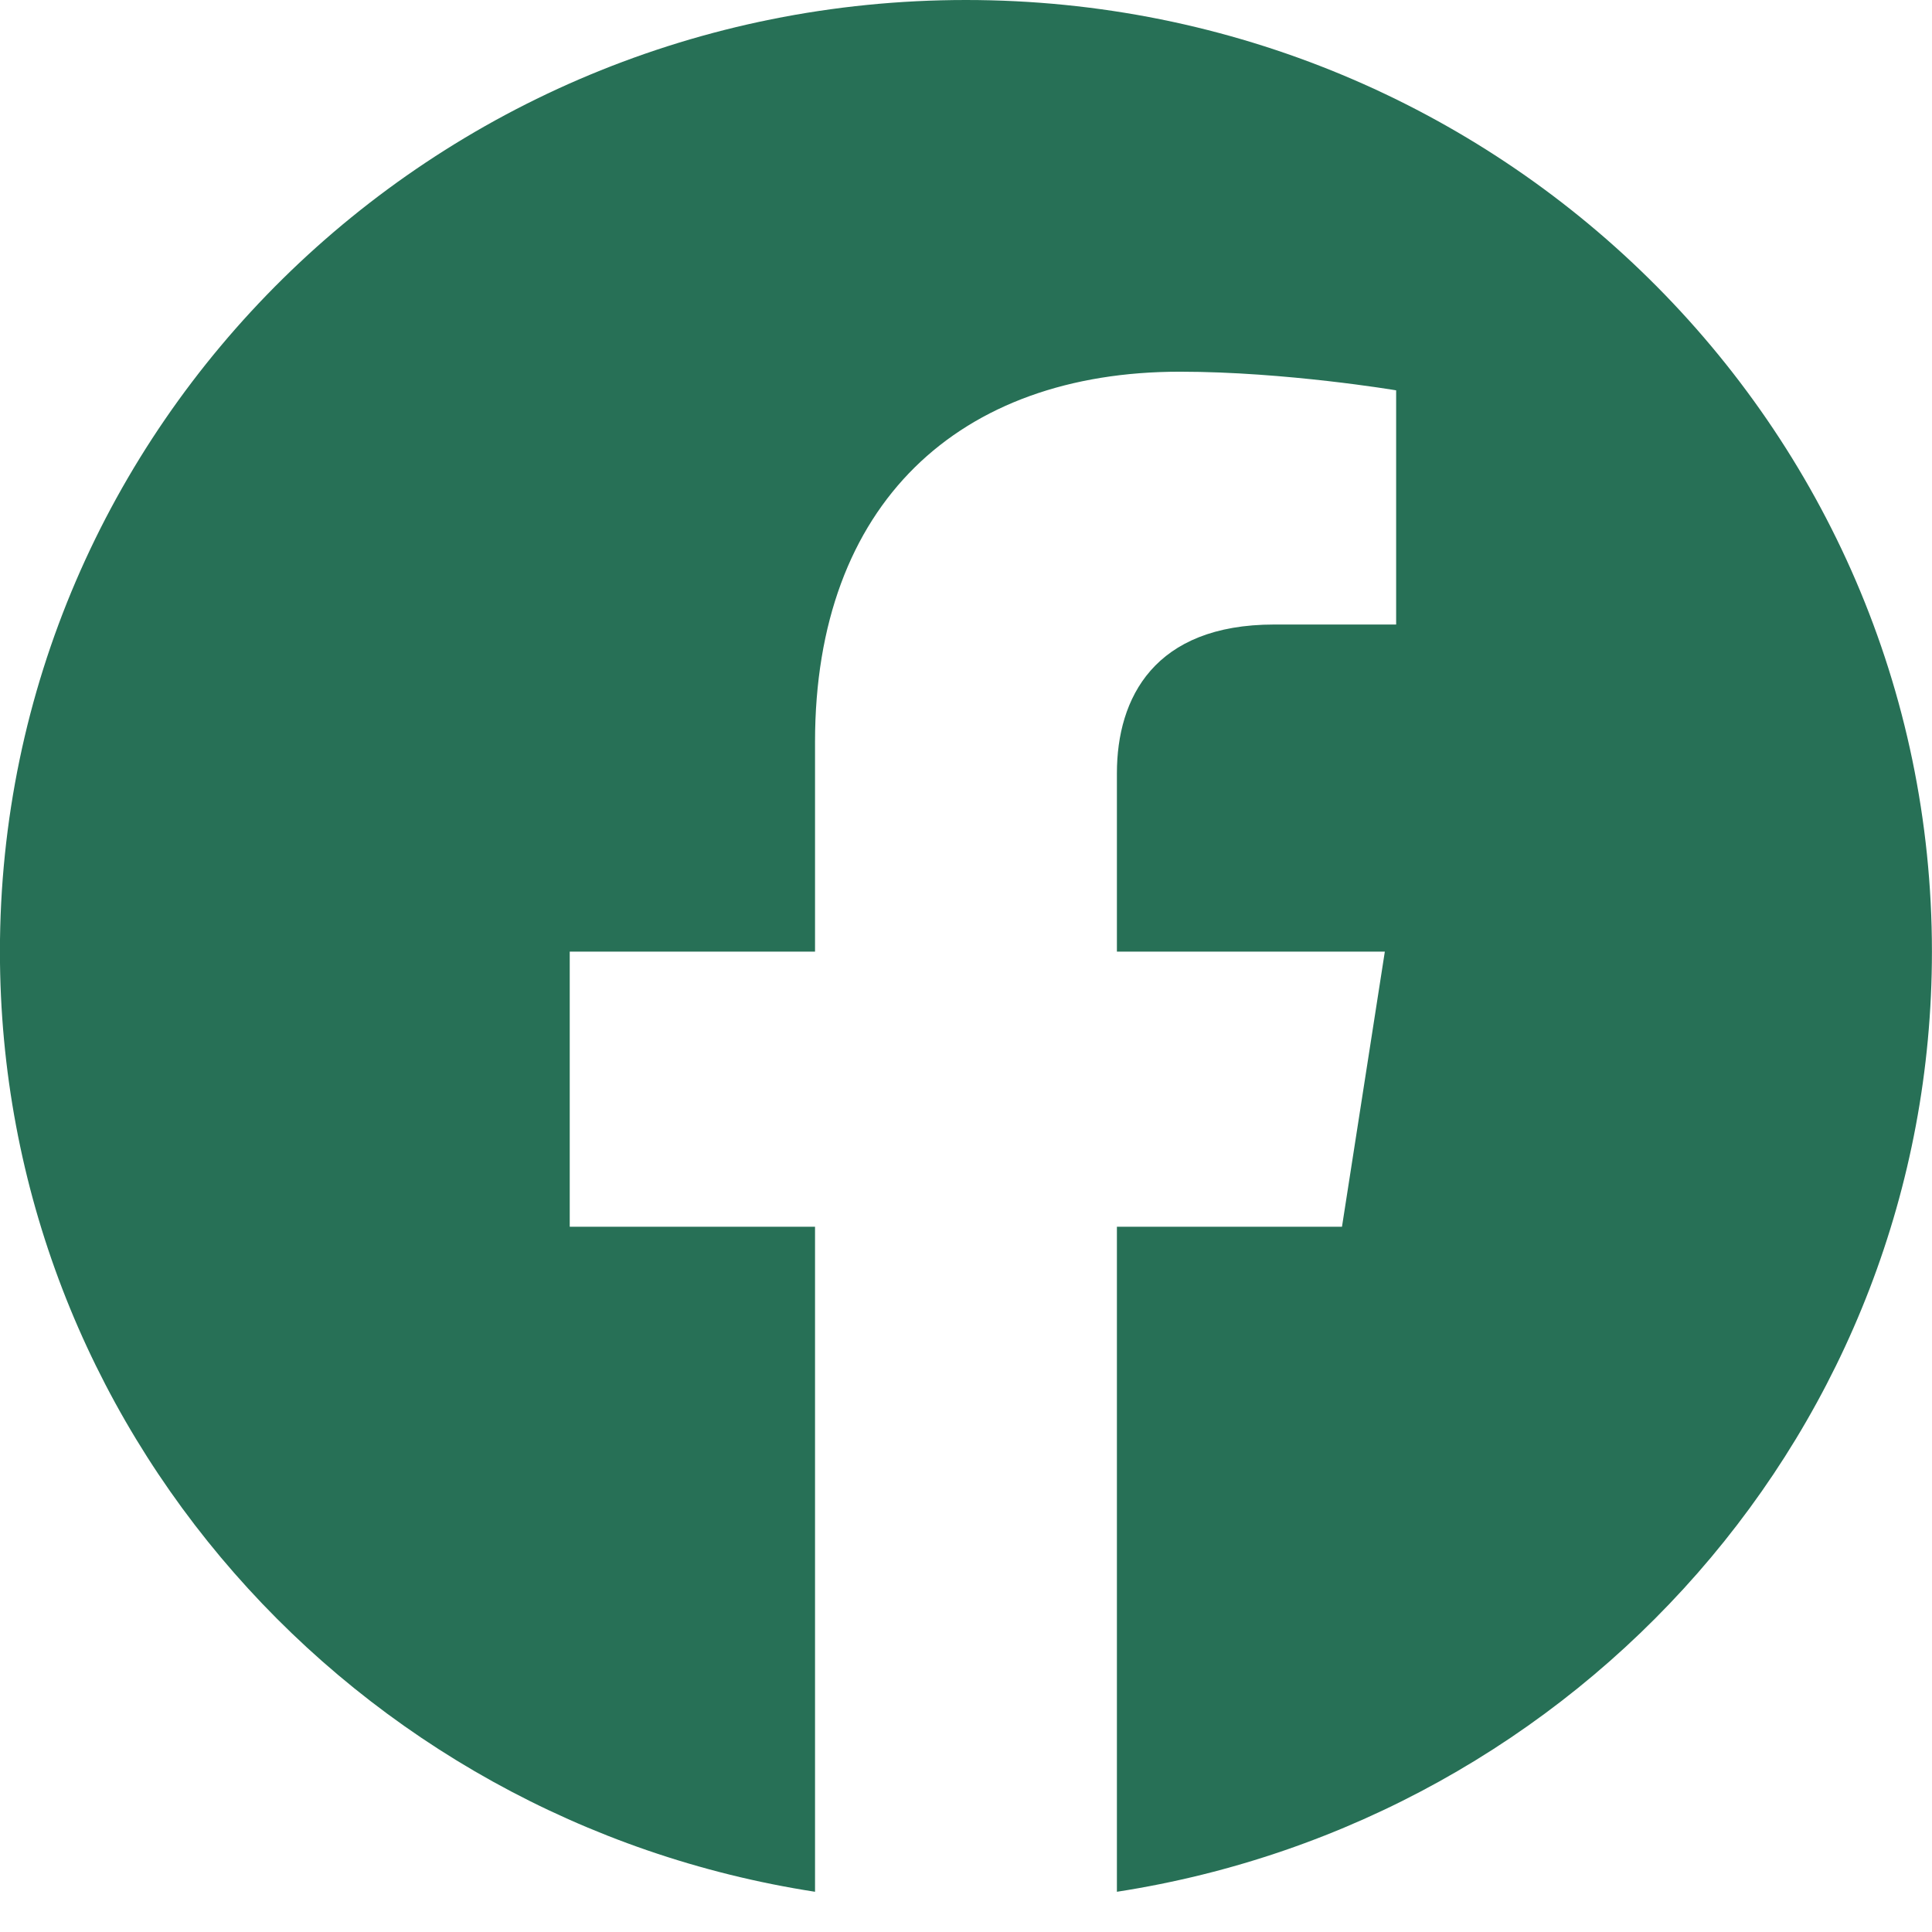 <svg width="28" height="28" viewBox="0 0 28 28" fill="none" xmlns="http://www.w3.org/2000/svg">
<path d="M27.999 13.792C27.999 6.174 21.732 0 13.999 0C6.266 0 -0.001 6.174 -0.001 13.792C-0.001 20.677 5.118 26.382 11.812 27.417V17.779H8.257V13.792H11.812V10.753C11.812 7.297 13.901 5.387 17.1 5.387C18.631 5.387 20.234 5.657 20.234 5.657V9.051H18.467C16.728 9.051 16.187 10.115 16.187 11.206V13.792H20.07L19.449 17.779H16.187V27.417C22.881 26.382 27.999 20.677 27.999 13.792Z" fill="#277056"/>
</svg>
